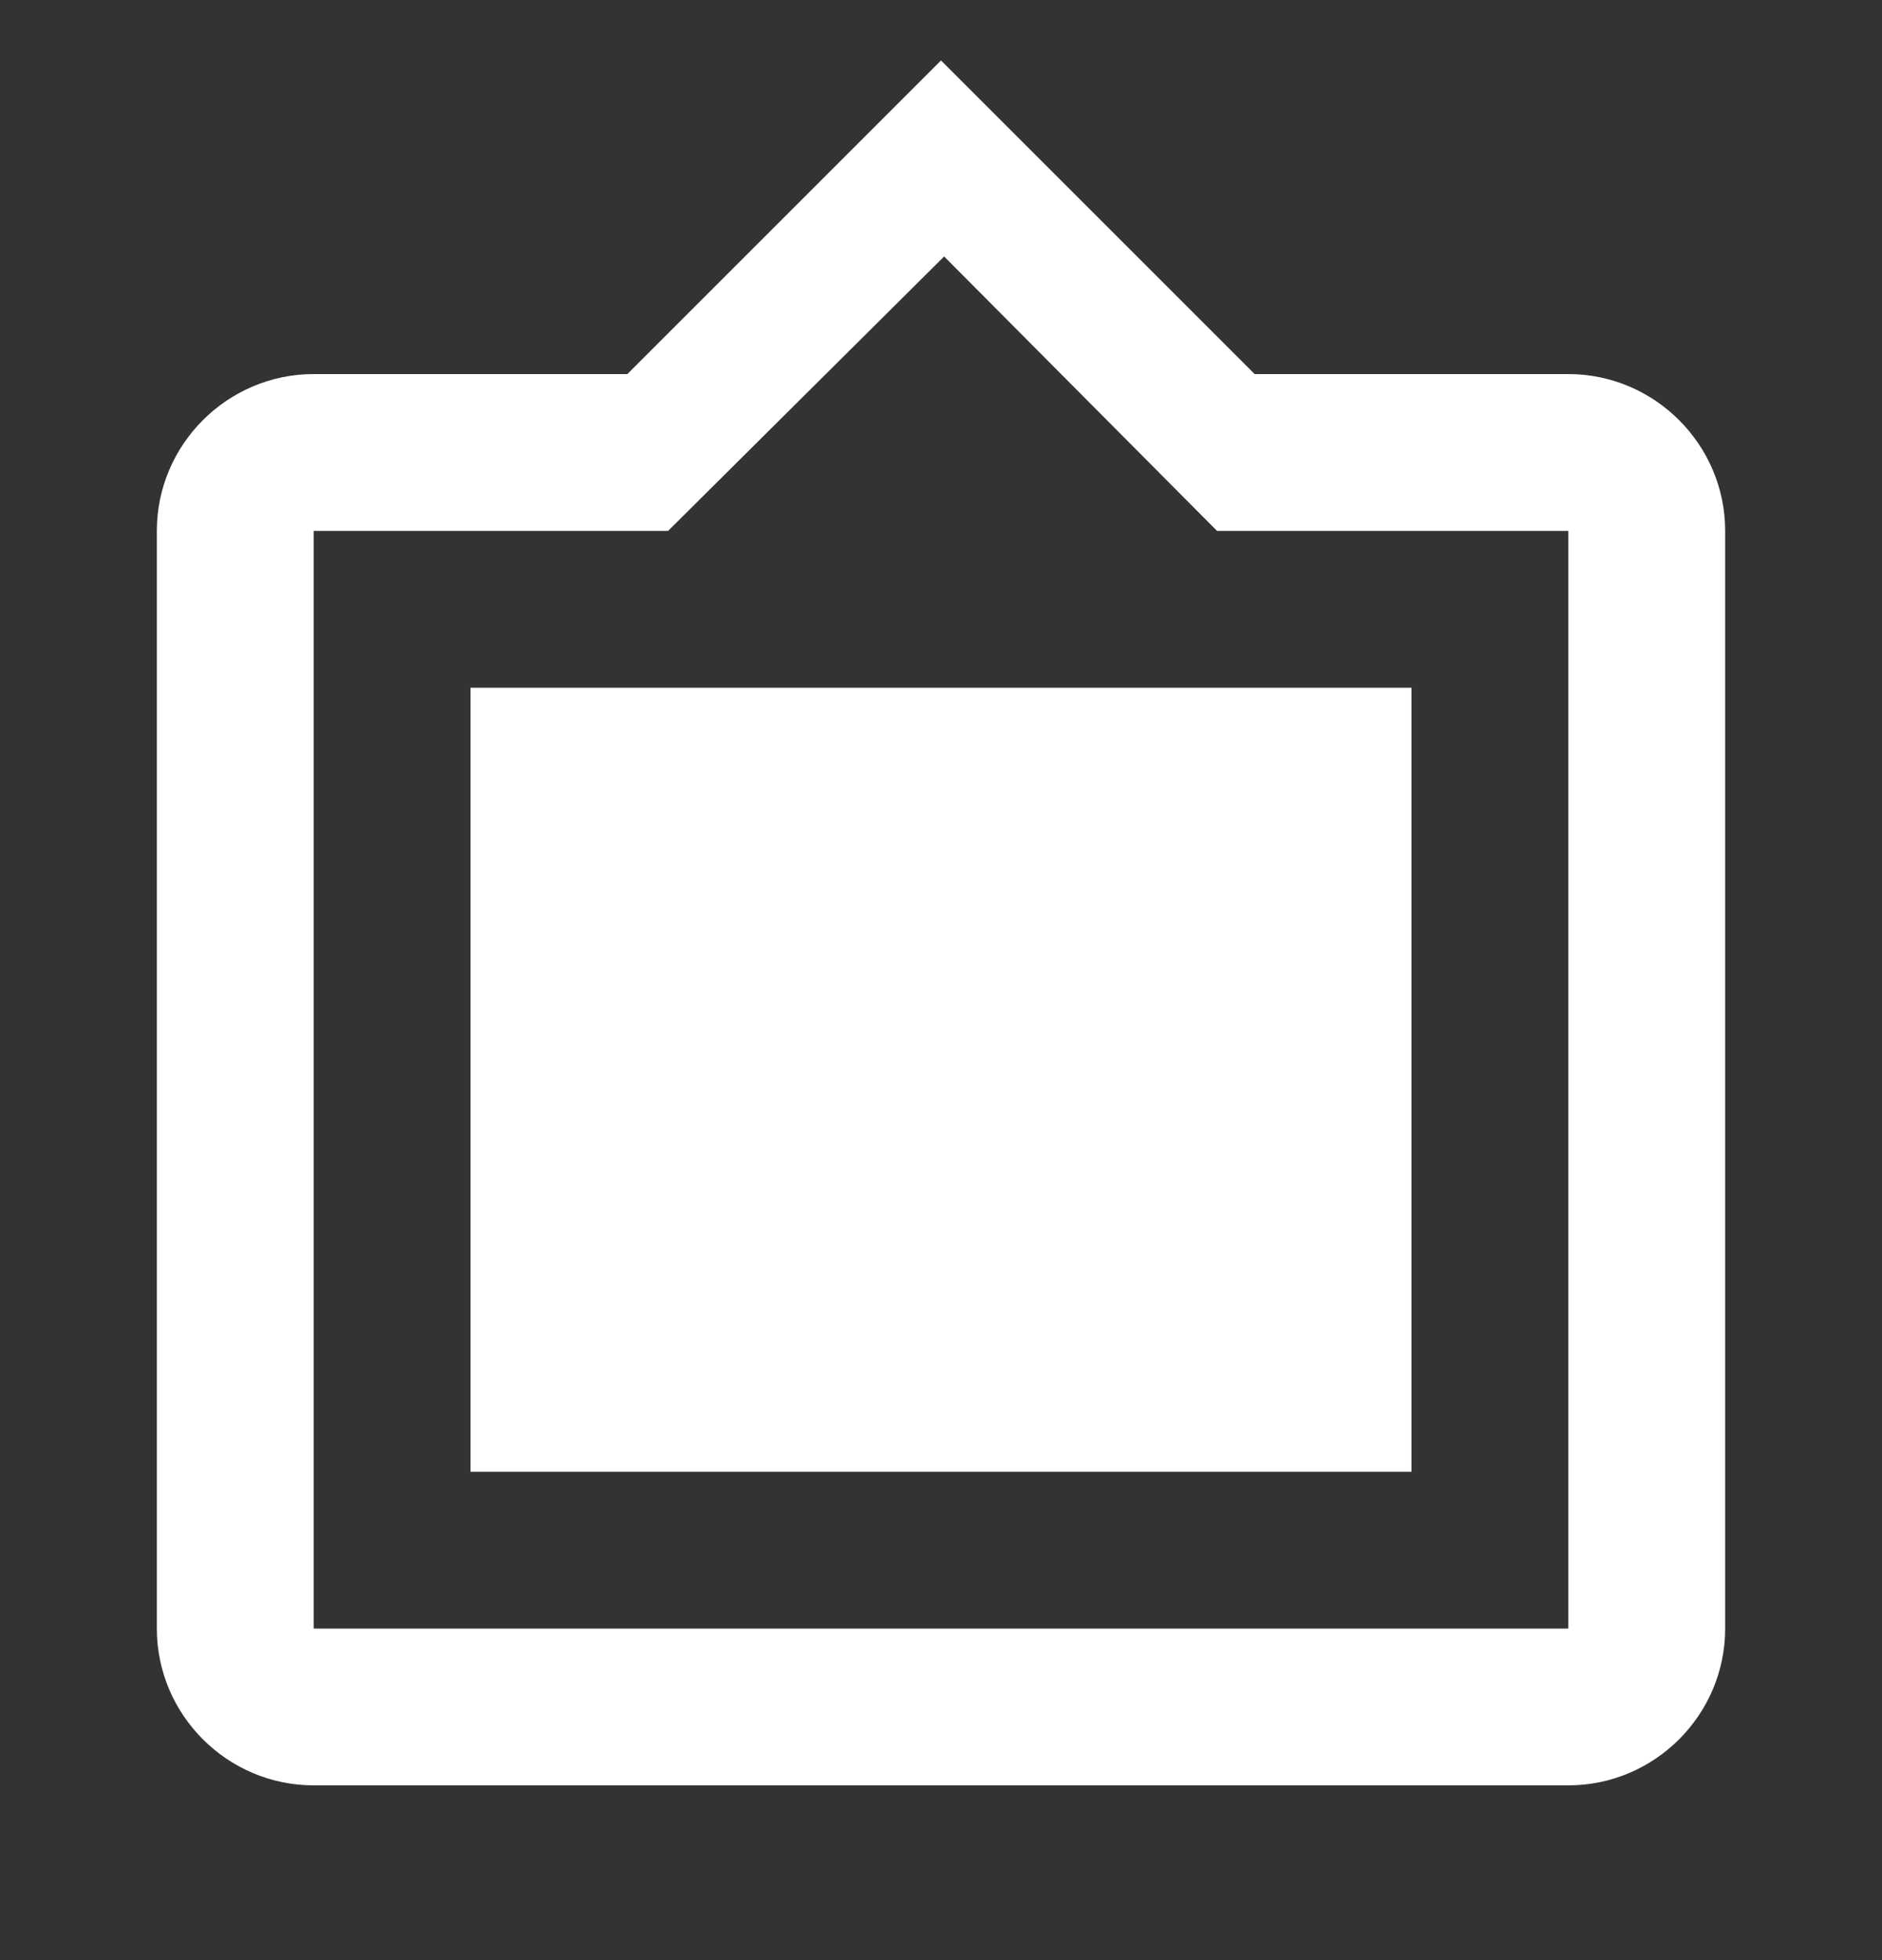 <svg width="24" height="25" viewBox="0 0 24 25" fill="none" xmlns="http://www.w3.org/2000/svg">
<rect x="0" y="0" width="24" height="25" fill="#333333" stroke="none"/>
<g clip-path="url(#clip0_2333_1548)">
<path d="M20 4.771H16L12 0.771L8 4.771H4C2.9 4.771 2 5.671 2 6.771V20.771C2 21.872 2.9 22.771 4 22.771H20C21.1 22.771 22 21.872 22 20.771V6.771C22 5.671 21.1 4.771 20 4.771ZM20 20.771H4V6.771H8.52L12.04 3.271L15.52 6.771H20V20.771ZM18 8.771H6V18.771H18" fill="white"/>
</g>
<defs>
<clipPath id="clip0_2333_1548">
<rect width="24" height="24" fill="white" transform="translate(0 0.771)"/>
</clipPath>
</defs>
</svg>

